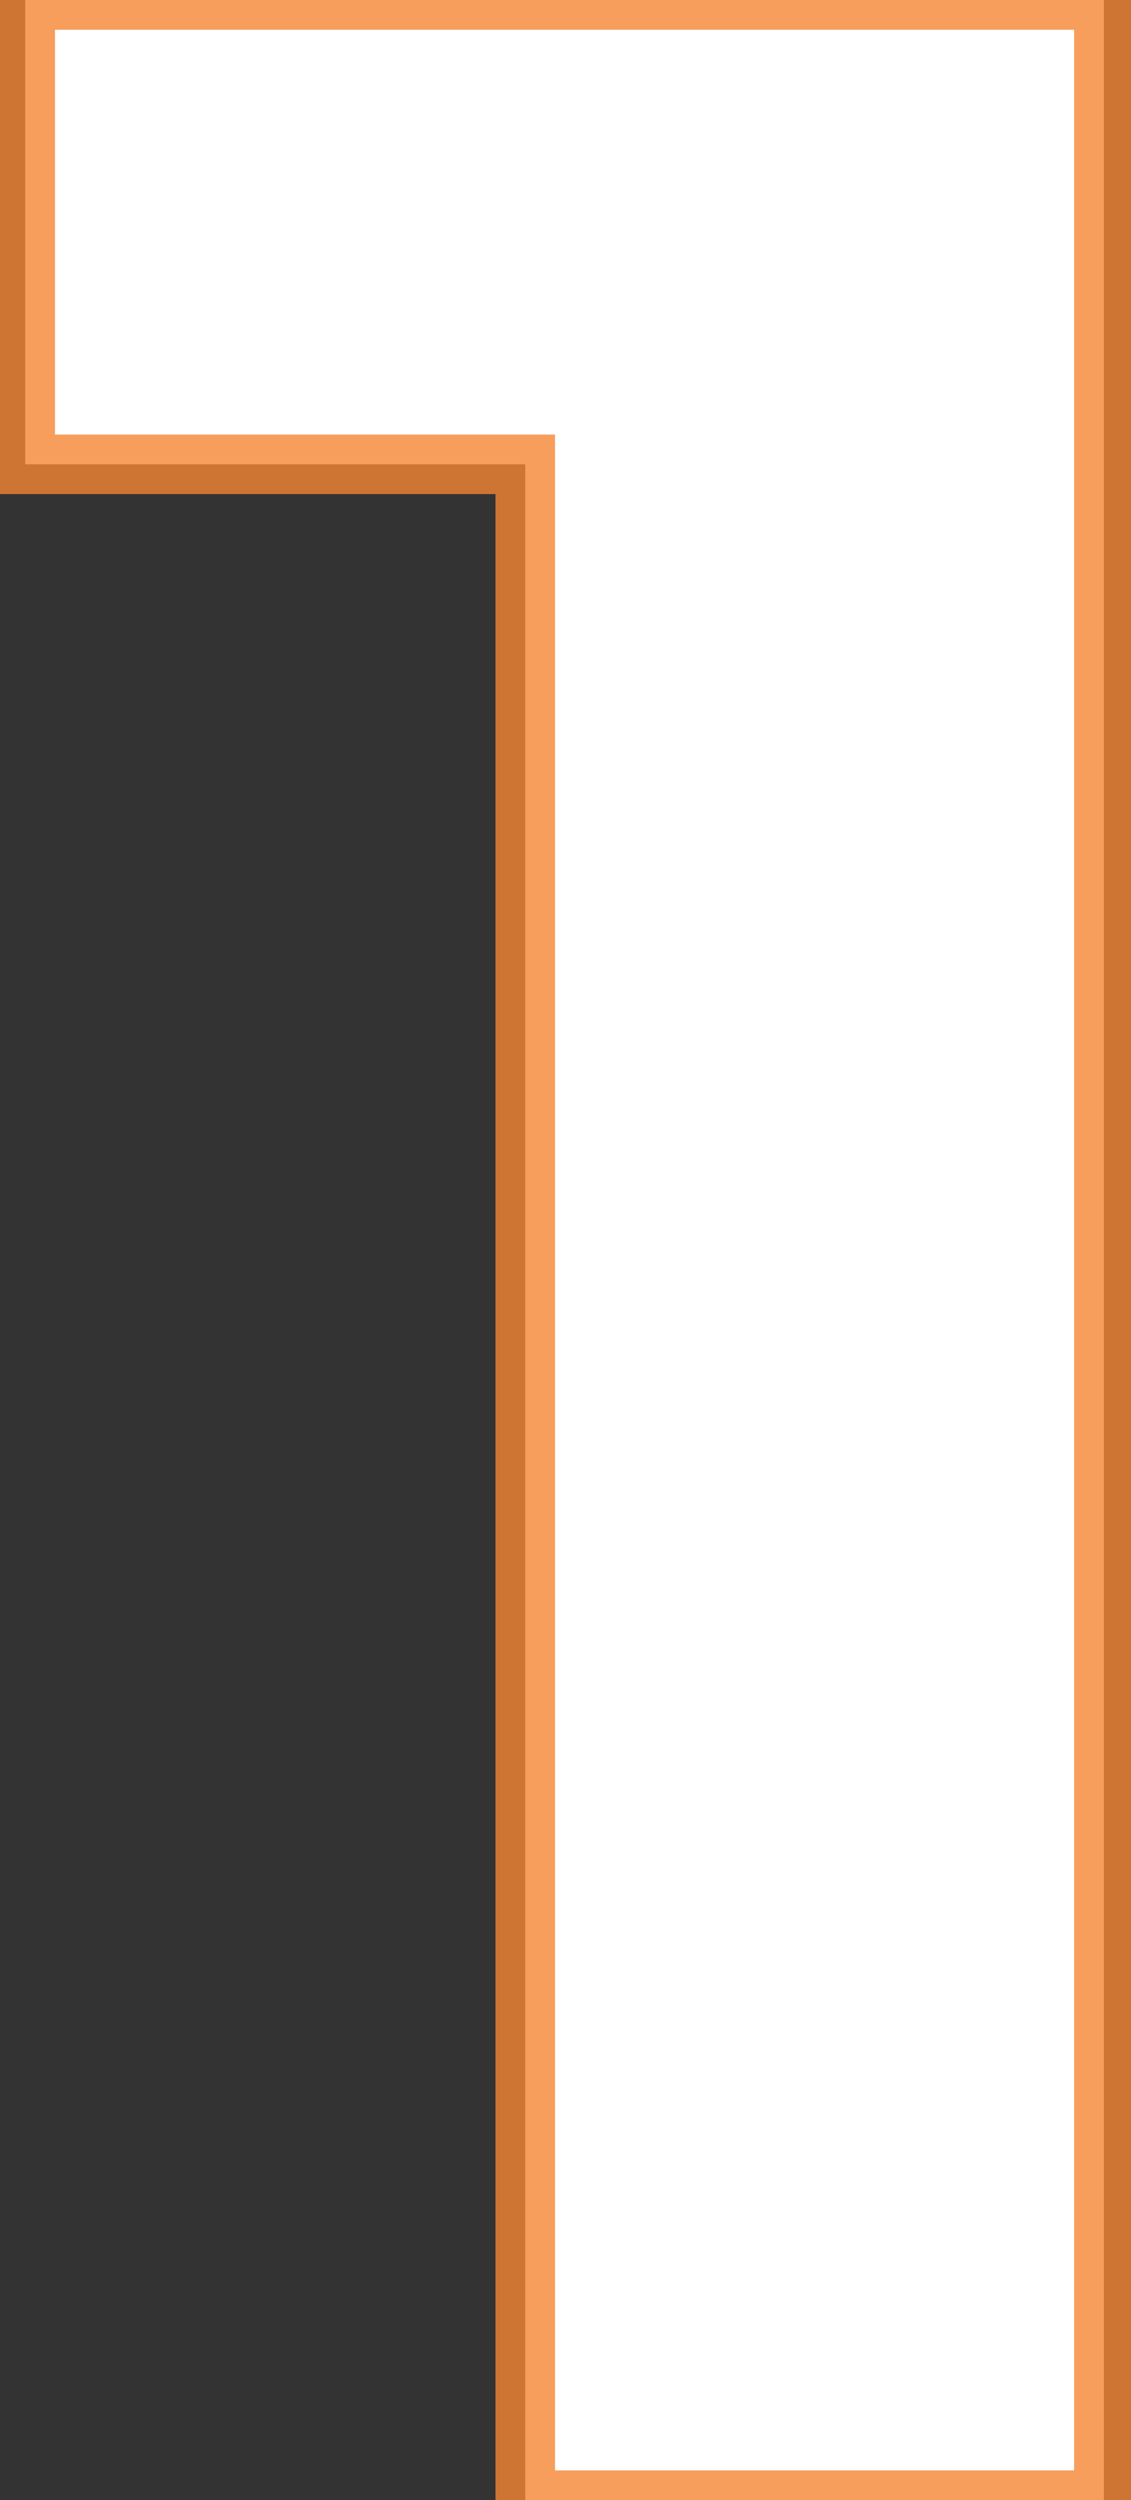 <svg width="38" height="84" viewBox="0 0 38 84" fill="none" xmlns="http://www.w3.org/2000/svg">
<rect x="0" y="0" width="38" height="84" fill="#333333" stroke="none"/>
<mask id="path-1-outside-1_138_1492" maskUnits="userSpaceOnUse" x="-1" y="-1" width="40" height="86" fill="black">
<rect fill="white" x="-1" y="-1" width="40" height="86"/>
<path d="M37.088 -5.72205e-06V84H17.648V15.6H0.848V-5.72205e-06H37.088Z"/>
</mask>
<path d="M37.088 -5.72205e-06V84H17.648V15.6H0.848V-5.72205e-06H37.088Z" fill="white"/>
<path d="M37.088 -5.72205e-06H38.088V-1H37.088V-5.72205e-06ZM37.088 84V85H38.088V84H37.088ZM17.648 84H16.648V85H17.648V84ZM17.648 15.6H18.648V14.6H17.648V15.6ZM0.848 15.6H-0.152V16.6H0.848V15.6ZM0.848 -5.72205e-06V-1H-0.152V-5.72205e-06H0.848ZM36.088 -5.72205e-06V84H38.088V-5.72205e-06H36.088ZM37.088 83H17.648V85H37.088V83ZM18.648 84V15.6H16.648V84H18.648ZM17.648 14.6H0.848V16.6H17.648V14.6ZM1.848 15.6V-5.72205e-06H-0.152V15.6H1.848ZM0.848 1H37.088V-1H0.848V1Z" fill="#F58634" fill-opacity="0.8" mask="url(#path-1-outside-1_138_1492)"/>
</svg>
